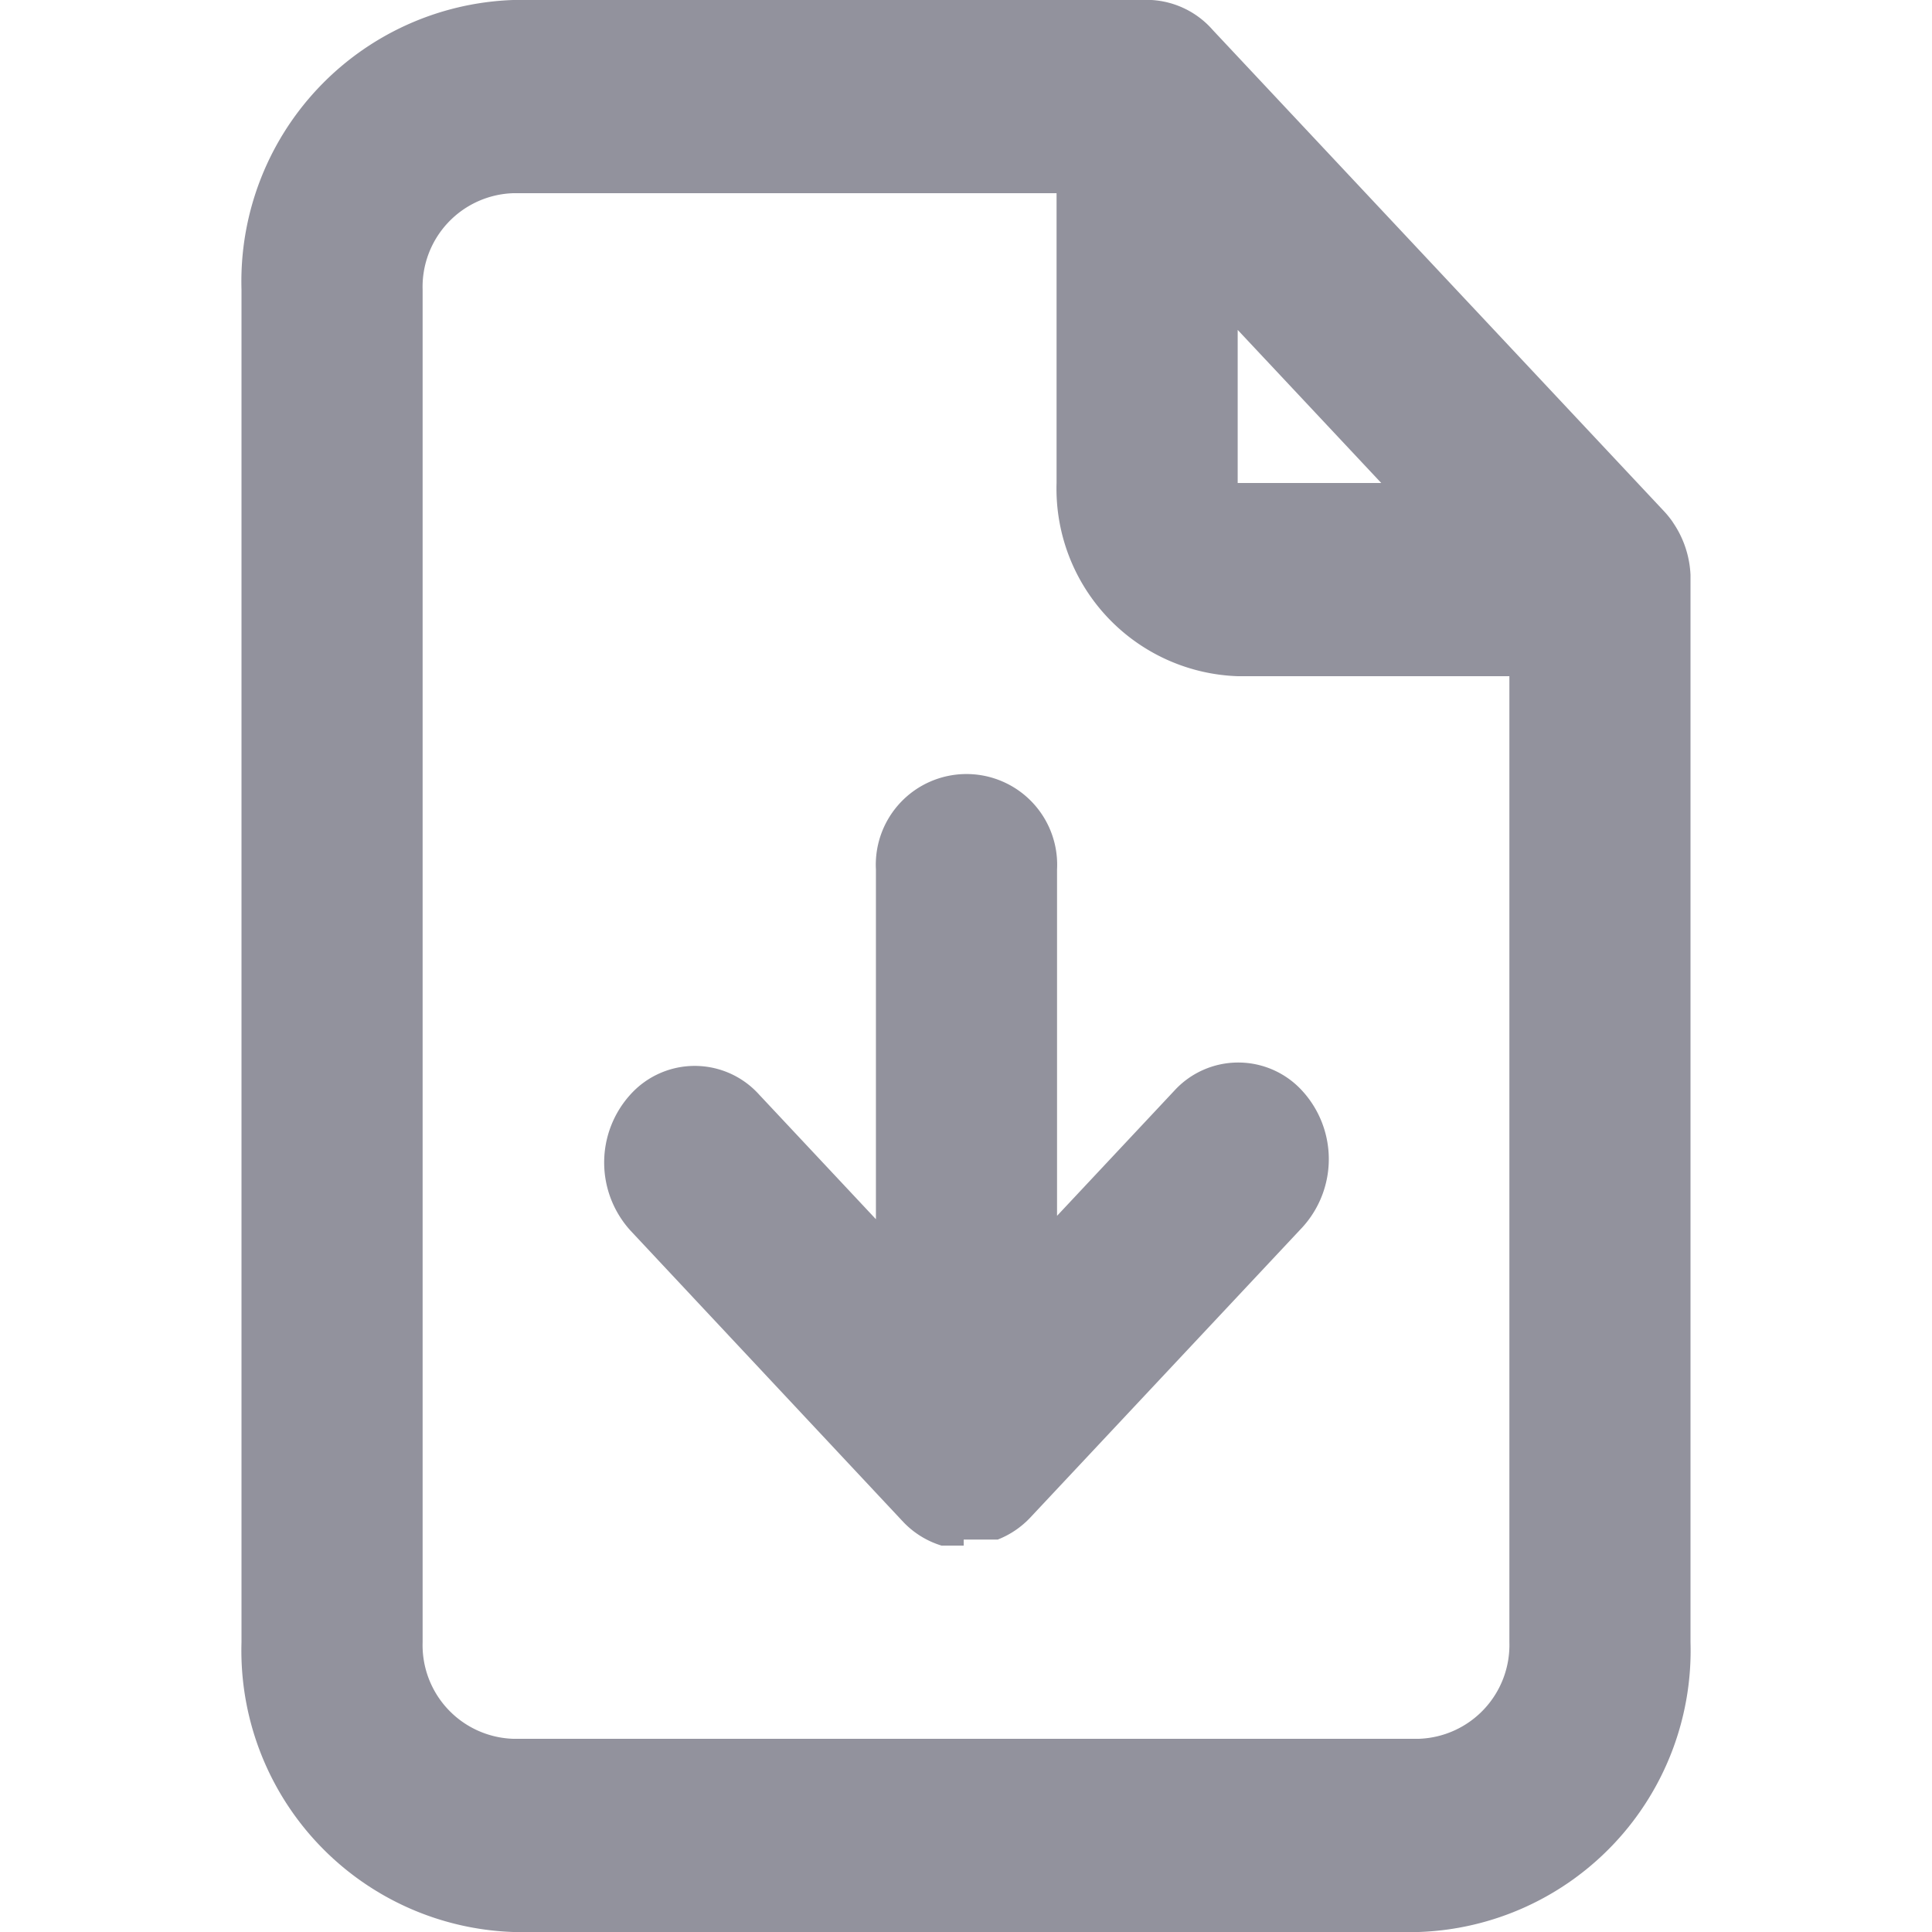 <svg xmlns="http://www.w3.org/2000/svg" width="16" height="16" viewBox="0 0 16 16"><defs><style>.a{fill:none;}.b{fill:#92929d;}</style></defs><path class="a" d="M0,0H16V16H0Z"/><path class="b" d="M2.25,16A2.332,2.332,0,0,1,0,13.6V2.4A2.332,2.332,0,0,1,2.25,0H7.537A.73.73,0,0,1,8.045.25l3.736,3.984a.81.81,0,0,1,.069.085l0,0,.005.008.006.009,0,0A.833.833,0,0,1,12,4.76h0c0,.007,0,.013,0,.02s0,.013,0,.02v8.8A2.332,2.332,0,0,1,9.75,16ZM1.5,2.4V13.6a.776.776,0,0,0,.75.8h7.5a.777.777,0,0,0,.75-.8v-8H8.25A1.554,1.554,0,0,1,6.75,4V1.6H2.25A.776.776,0,0,0,1.5,2.4ZM8.25,4H9.439L8.25,2.732ZM5.981,12.8H5.909l-.013,0H5.89l-.012,0H5.872l-.012,0H5.854l-.01,0-.009,0-.008,0-.01,0-.007,0-.013,0h0a.734.734,0,0,1-.31-.189l-.017-.018-2.247-2.4a.838.838,0,0,1,0-1.131.717.717,0,0,1,1.061,0l.97,1.035V7.2a.751.751,0,1,1,1.5,0v2.869l.97-1.035a.717.717,0,0,1,1.061,0,.838.838,0,0,1,0,1.131l-2.25,2.4a.74.74,0,0,1-.272.185h0l-.013,0-.006,0-.01,0-.01,0-.007,0-.013,0h0l-.014,0h0l-.015,0h0l-.016,0h0l-.017,0h0l-.016,0h0l-.016,0h0l-.015,0H5.981Z" transform="translate(2 0)"/></svg>